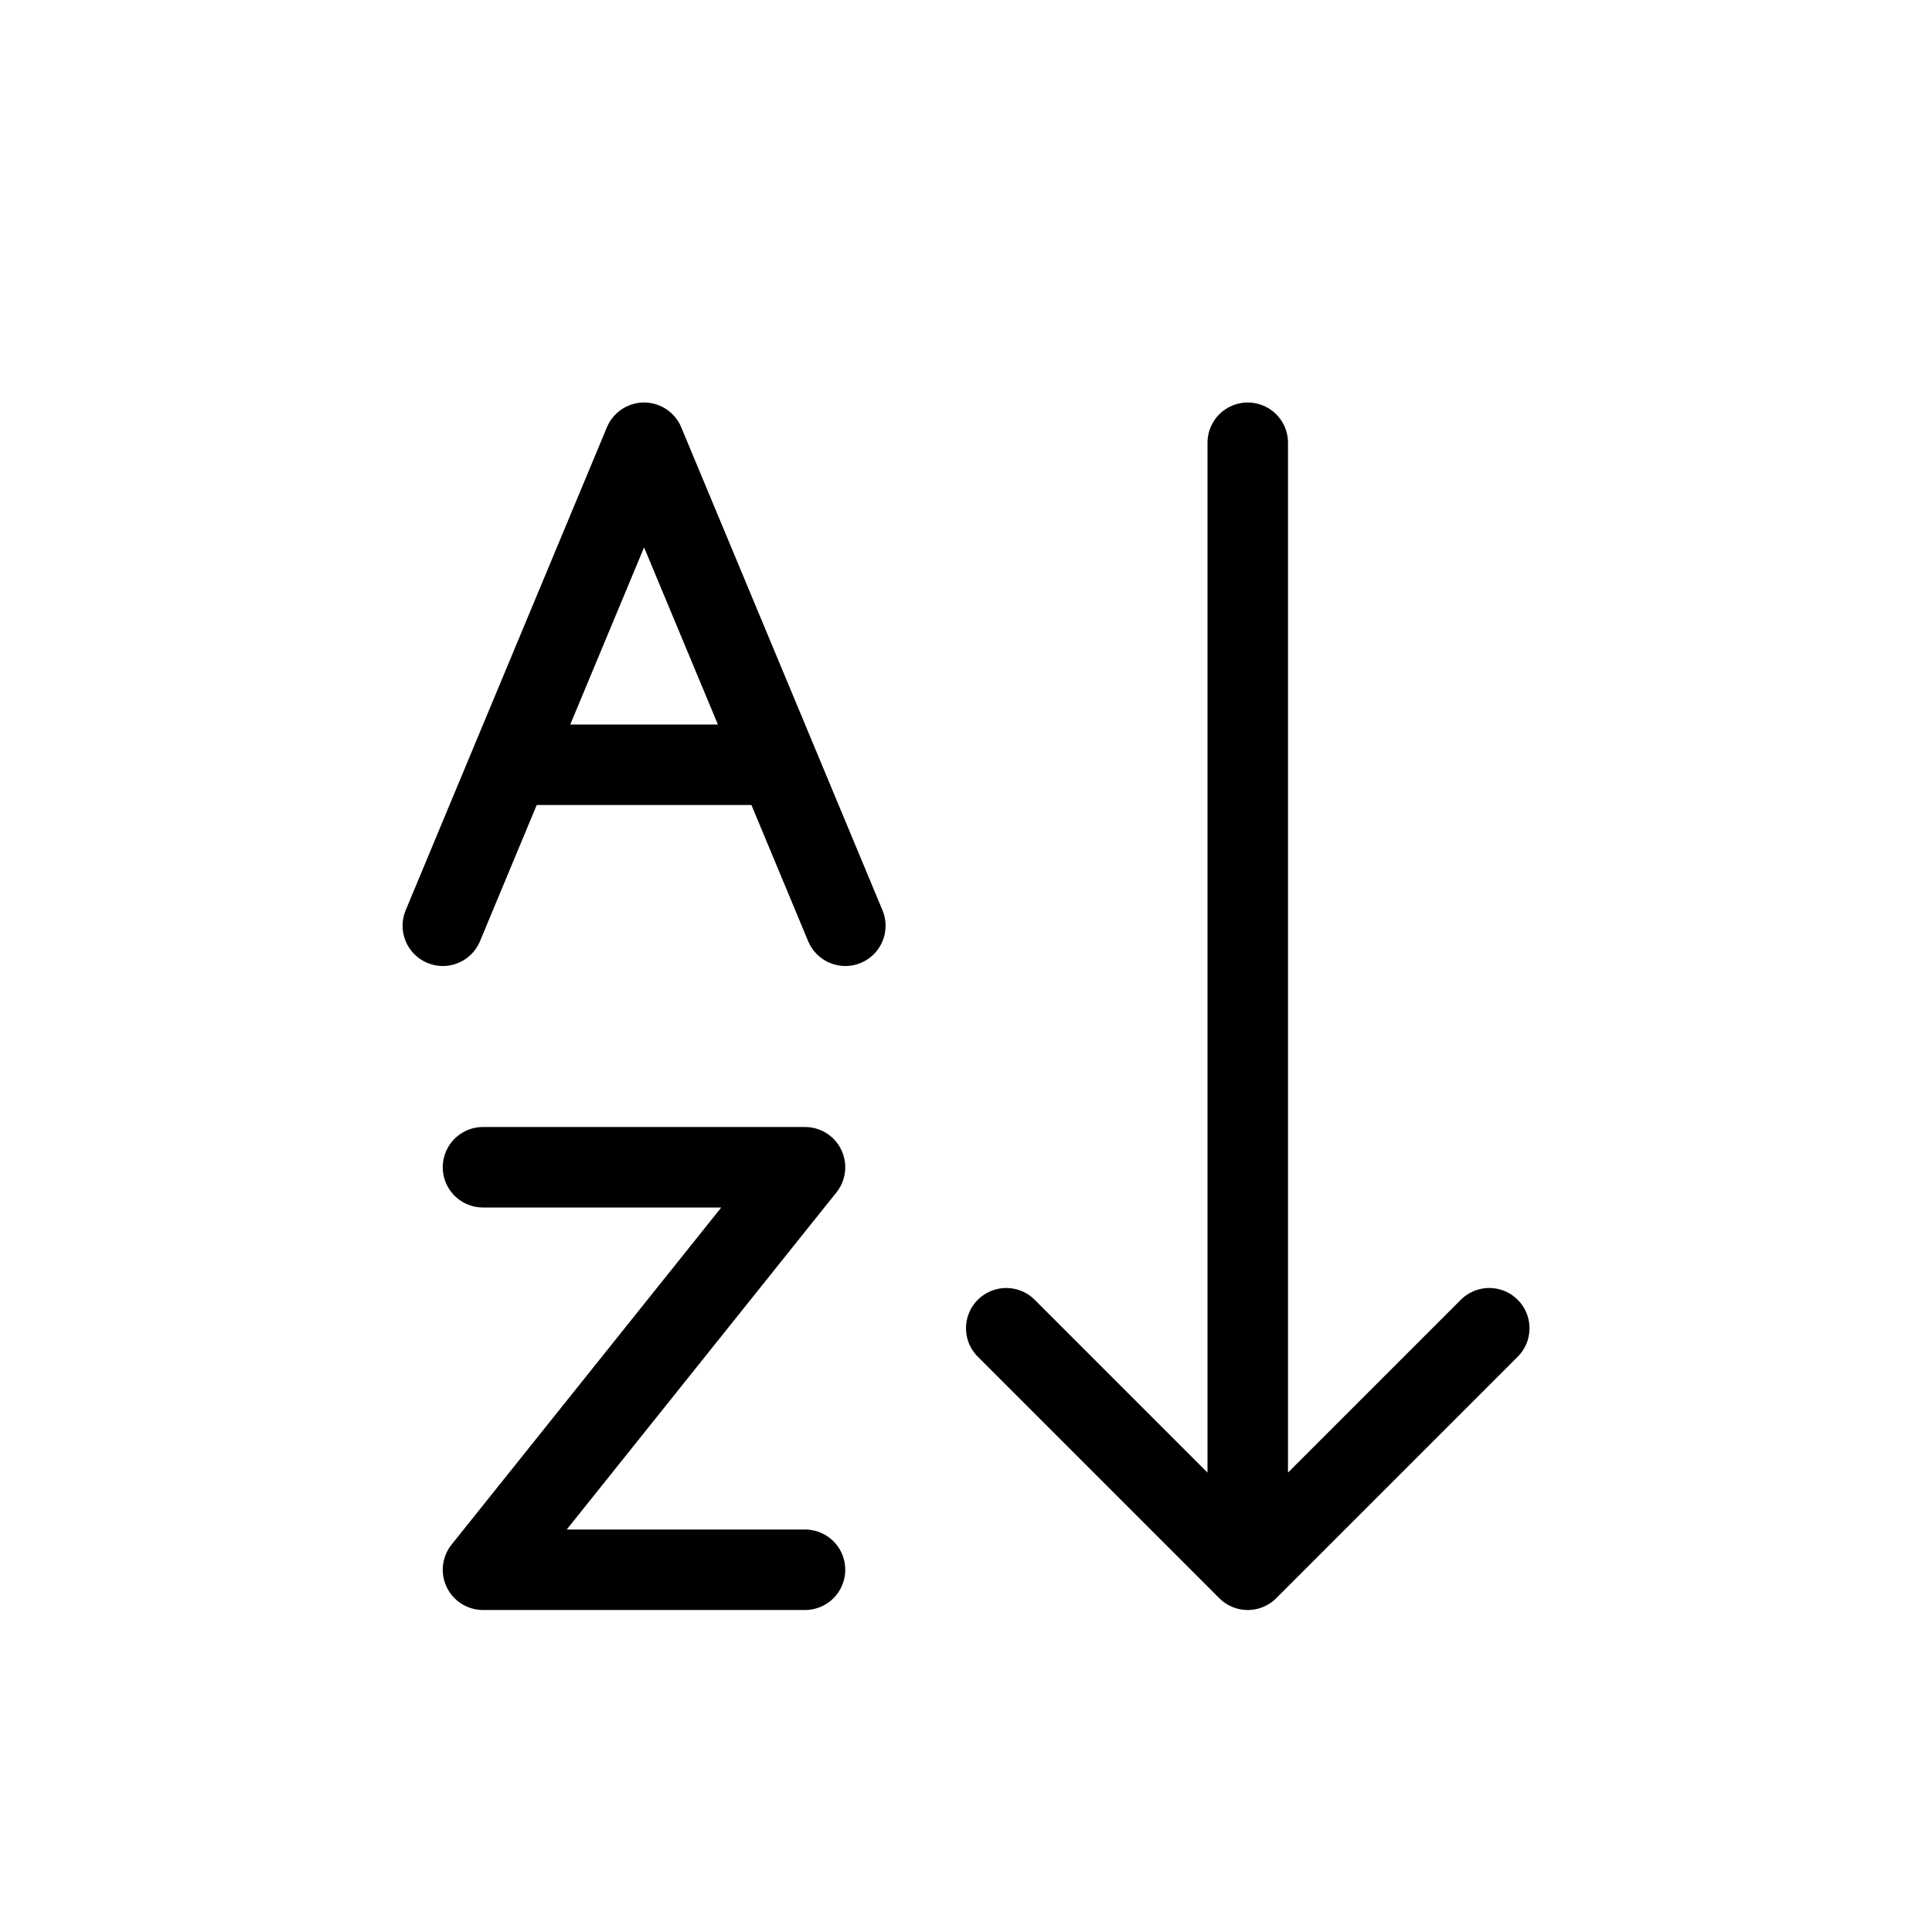 <svg xmlns="http://www.w3.org/2000/svg" width="24" height="24" viewBox="0 0 24 24" stroke="currentColor" stroke-linecap="round" stroke-linejoin="round" fill="none">
    <path d="m5.501 11.5.833-2m0 0 1.667-4 1.667 4m-3.334 0h3.334m0 0 .833 2" class="icon-blue-primary"/>
    <path d="M15.5 5.5v14m0 0 3-3m-3 3-3-3m-6.5-2h4l-4 5h4" class="icon-gray-primary"/>
</svg>
